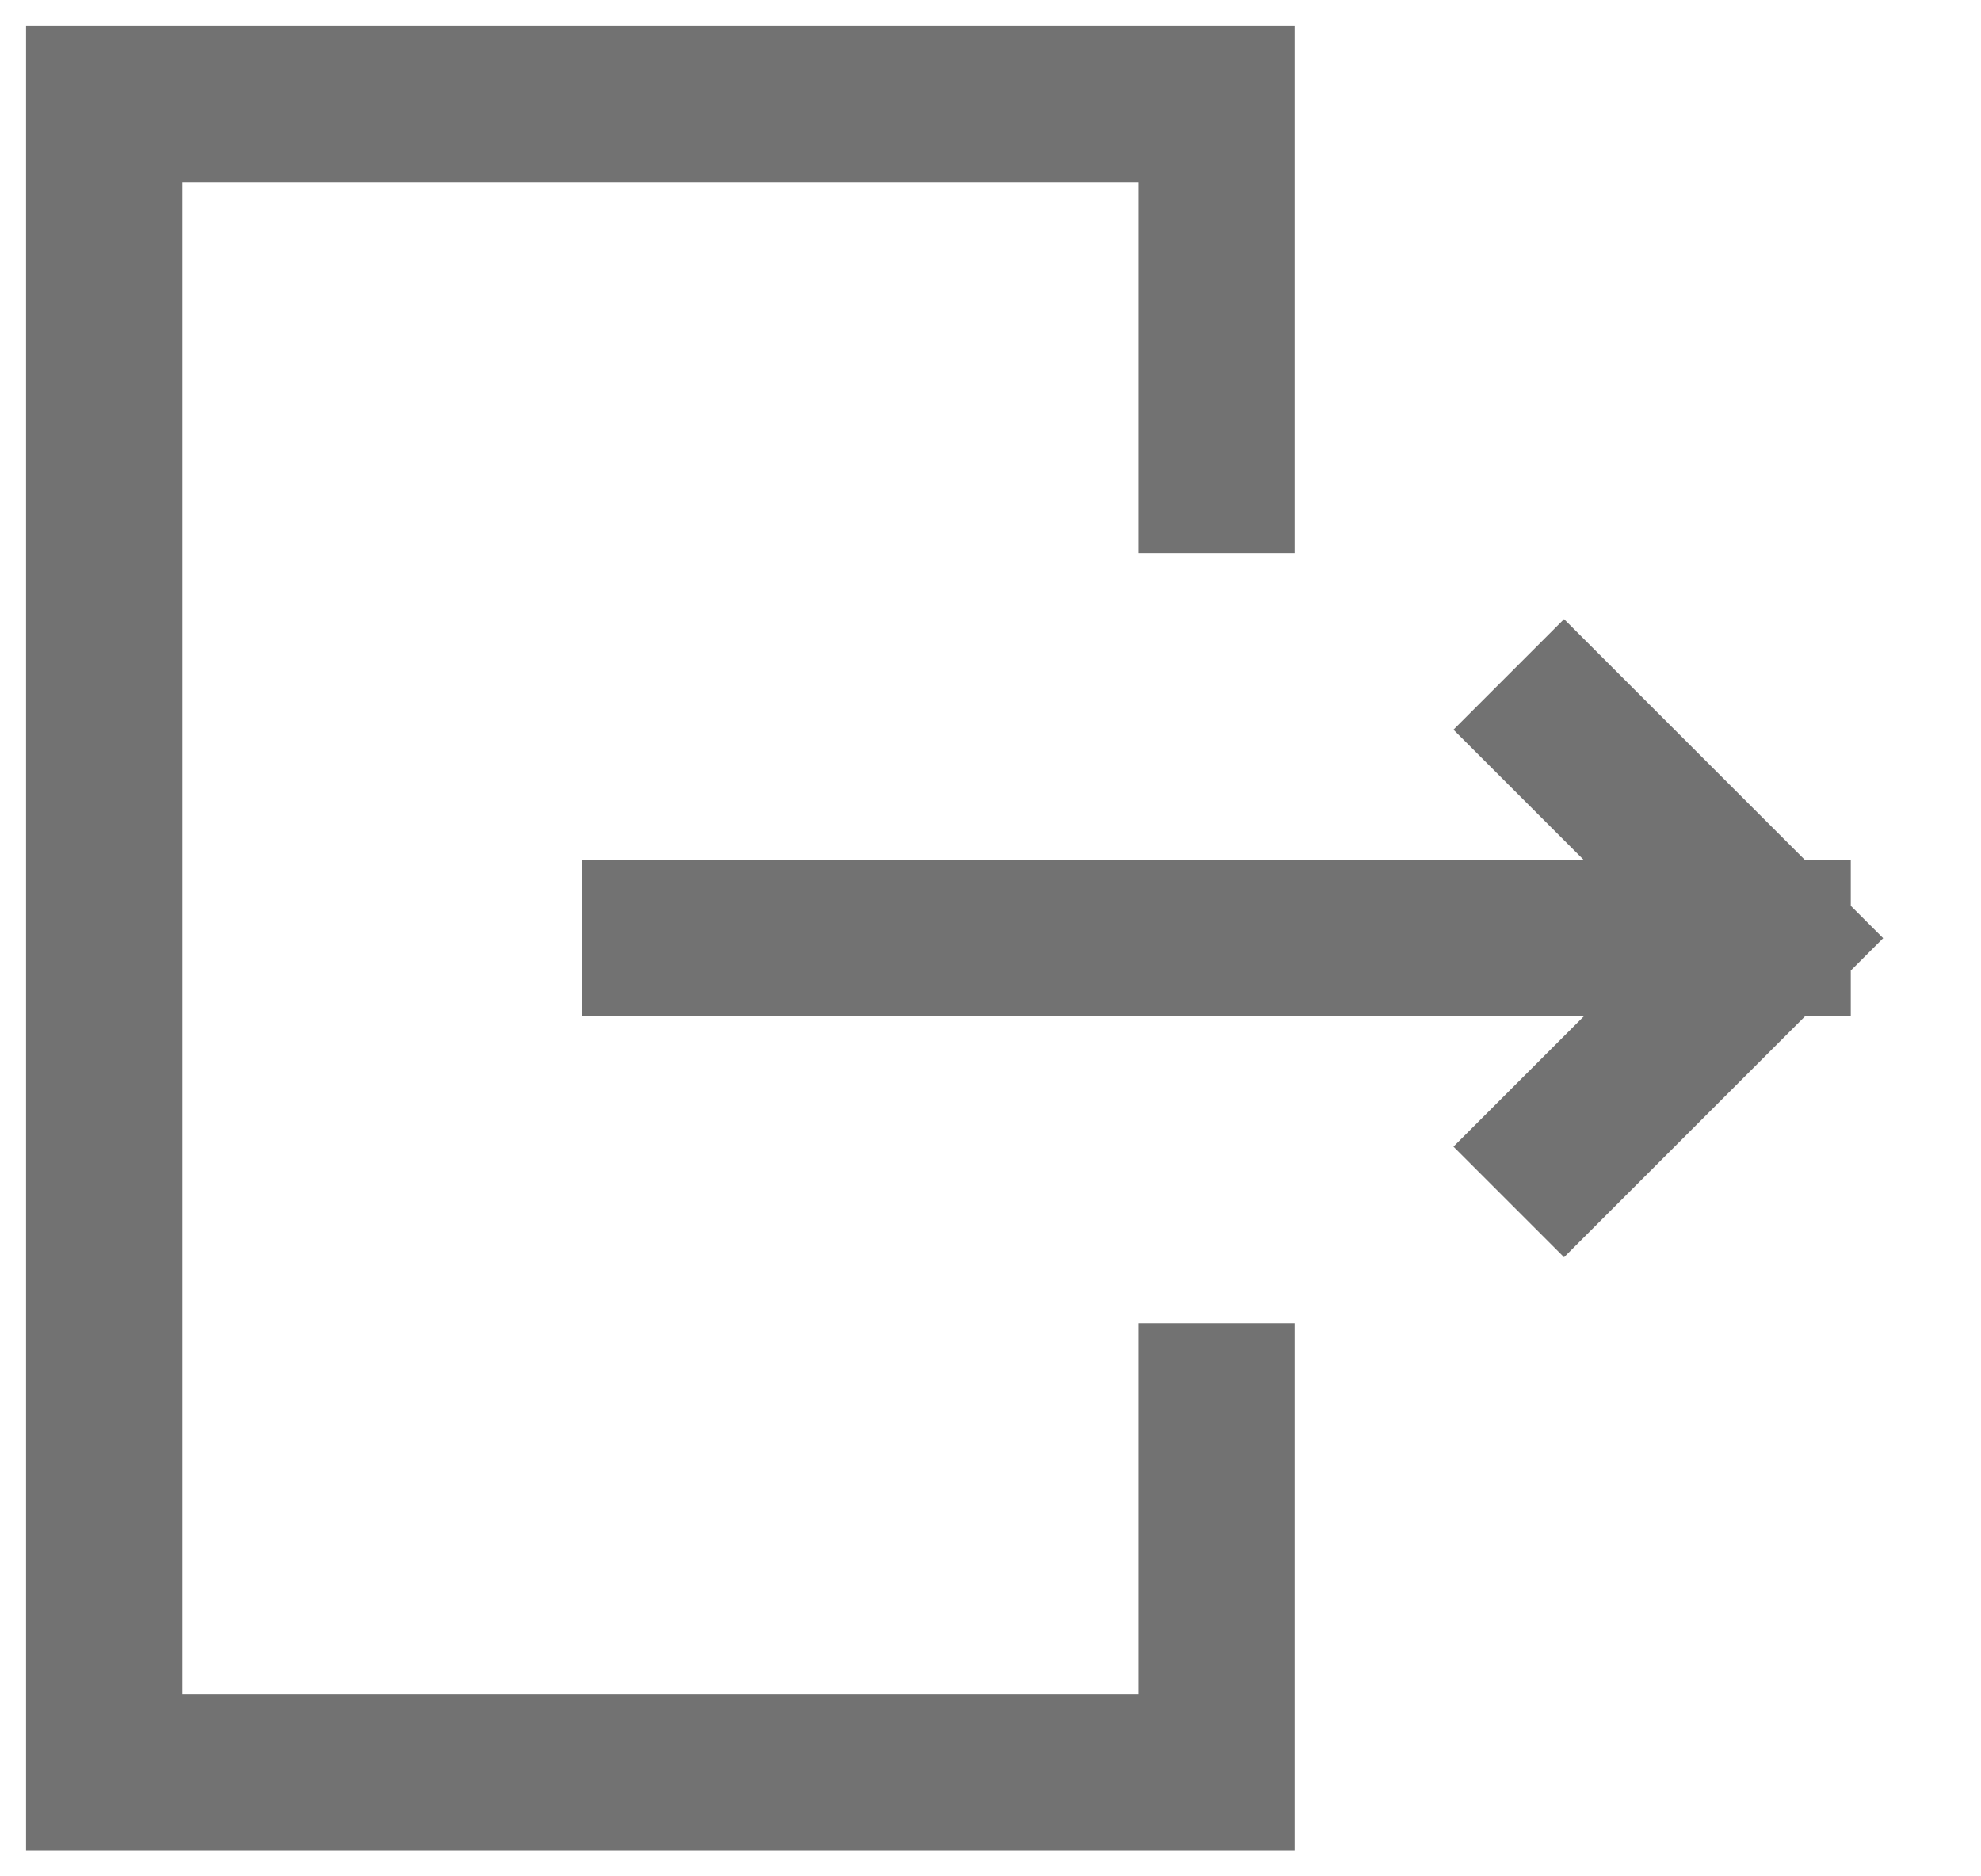 <svg width="19" height="18" viewBox="0 0 19 18" fill="none" xmlns="http://www.w3.org/2000/svg">
<path d="M6.335 9H17.001M17.001 9L15.001 7M17.001 9L15.001 11" stroke="#727272" stroke-width="1.5" stroke-linecap="square"/>
<path d="M11.667 4.556V1H1V17H11.667V13.444" stroke="#727272" stroke-width="1.5" stroke-linecap="square"/>
</svg>
